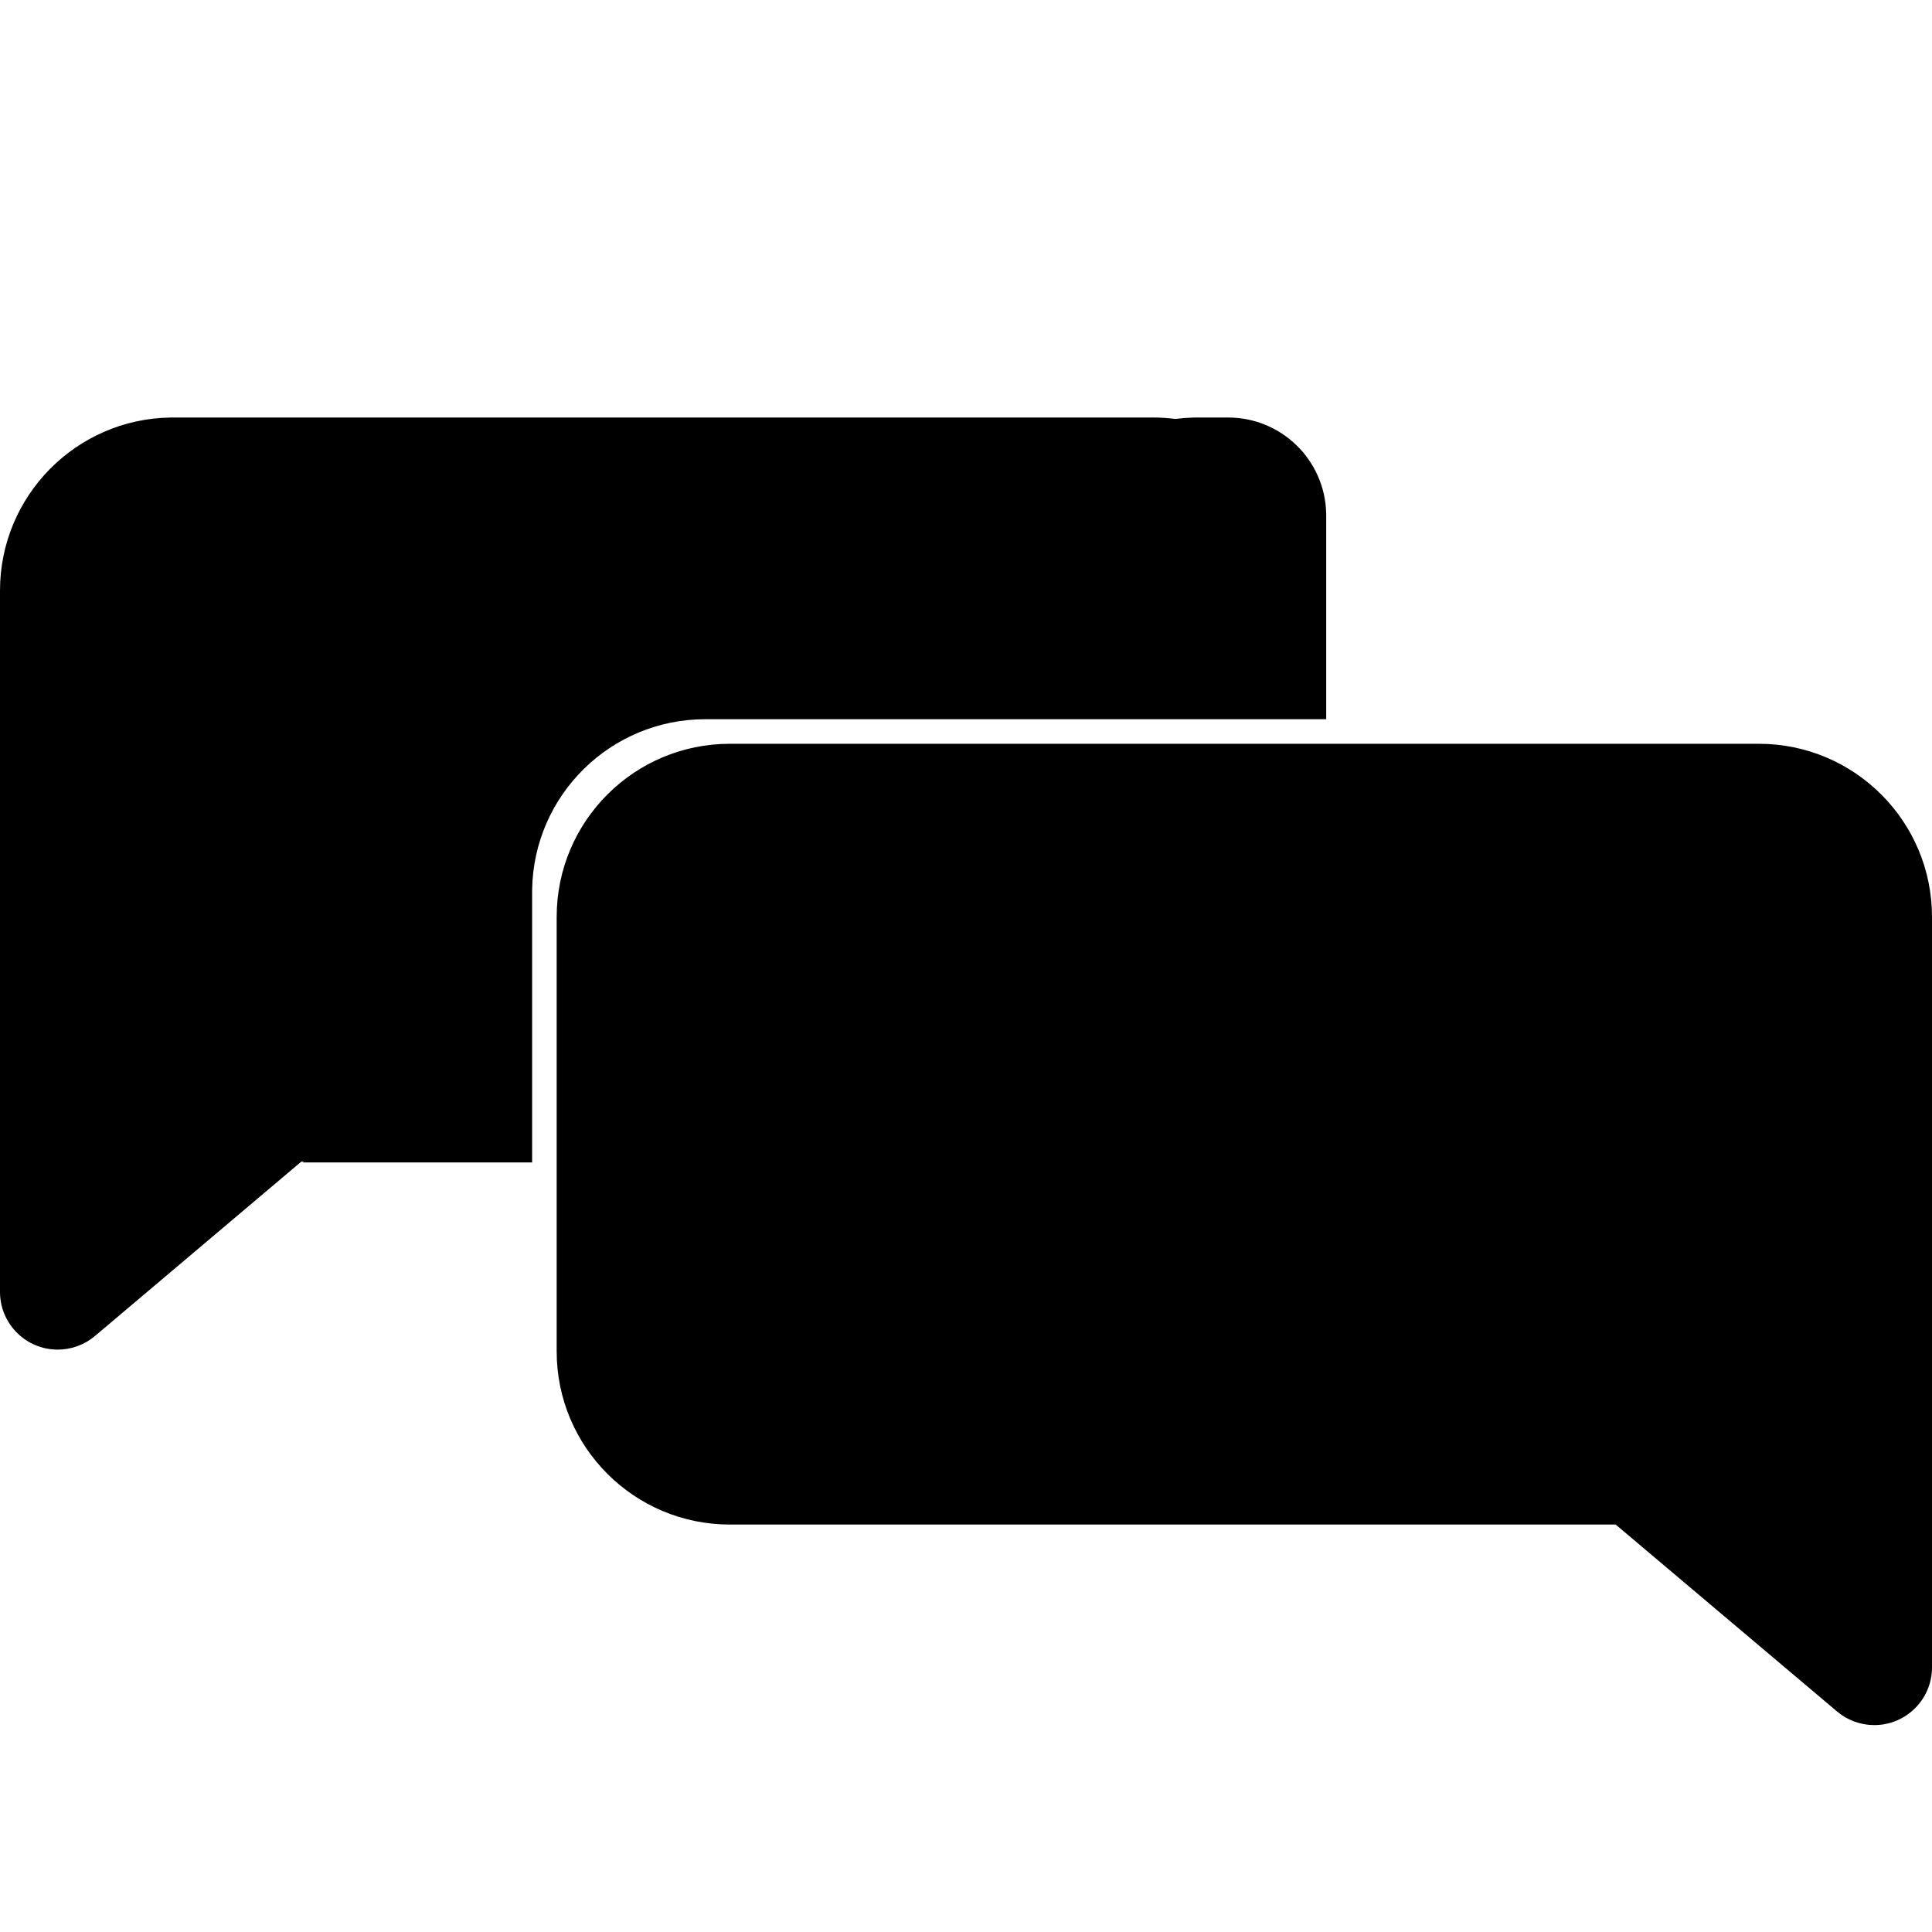 <svg height="236" viewBox="0 0 236 236" width="236" xmlns="http://www.w3.org/2000/svg"><title>Conversation</title><path fill="currentColor" d="m214.848 90.856c11.682 0 21.152 9.47 21.152 21.152v91.667c0 3.894-3.157 7.051-7.051 7.051-1.665 0-3.277-.589-4.549-1.664l-27.041-22.833h-108.208c-11.682 0-21.152-9.47-21.152-21.152v-53.069c0-11.682 9.47-21.152 21.152-21.152zm-74-39.856c.923 0 1.833.059 2.724.174.715-.092 1.436-.148 2.163-.167l.545-.007h3.739c6.515 0 11.815 5.2 11.977 11.676l.004.304v24.874l-75.848.001c-11.565 0-20.962 9.281-21.149 20.802l-.003.35v32.992h-28l.108-.099-.308.001-25.199 21.294c-1.273 1.075-2.885 1.665-4.551 1.665-3.814 0-6.921-3.029-7.047-6.813l-.004-.237v-85.659c0-11.565 9.281-20.962 20.802-21.149l.35-.003z" fill-rule="evenodd"/></svg>
